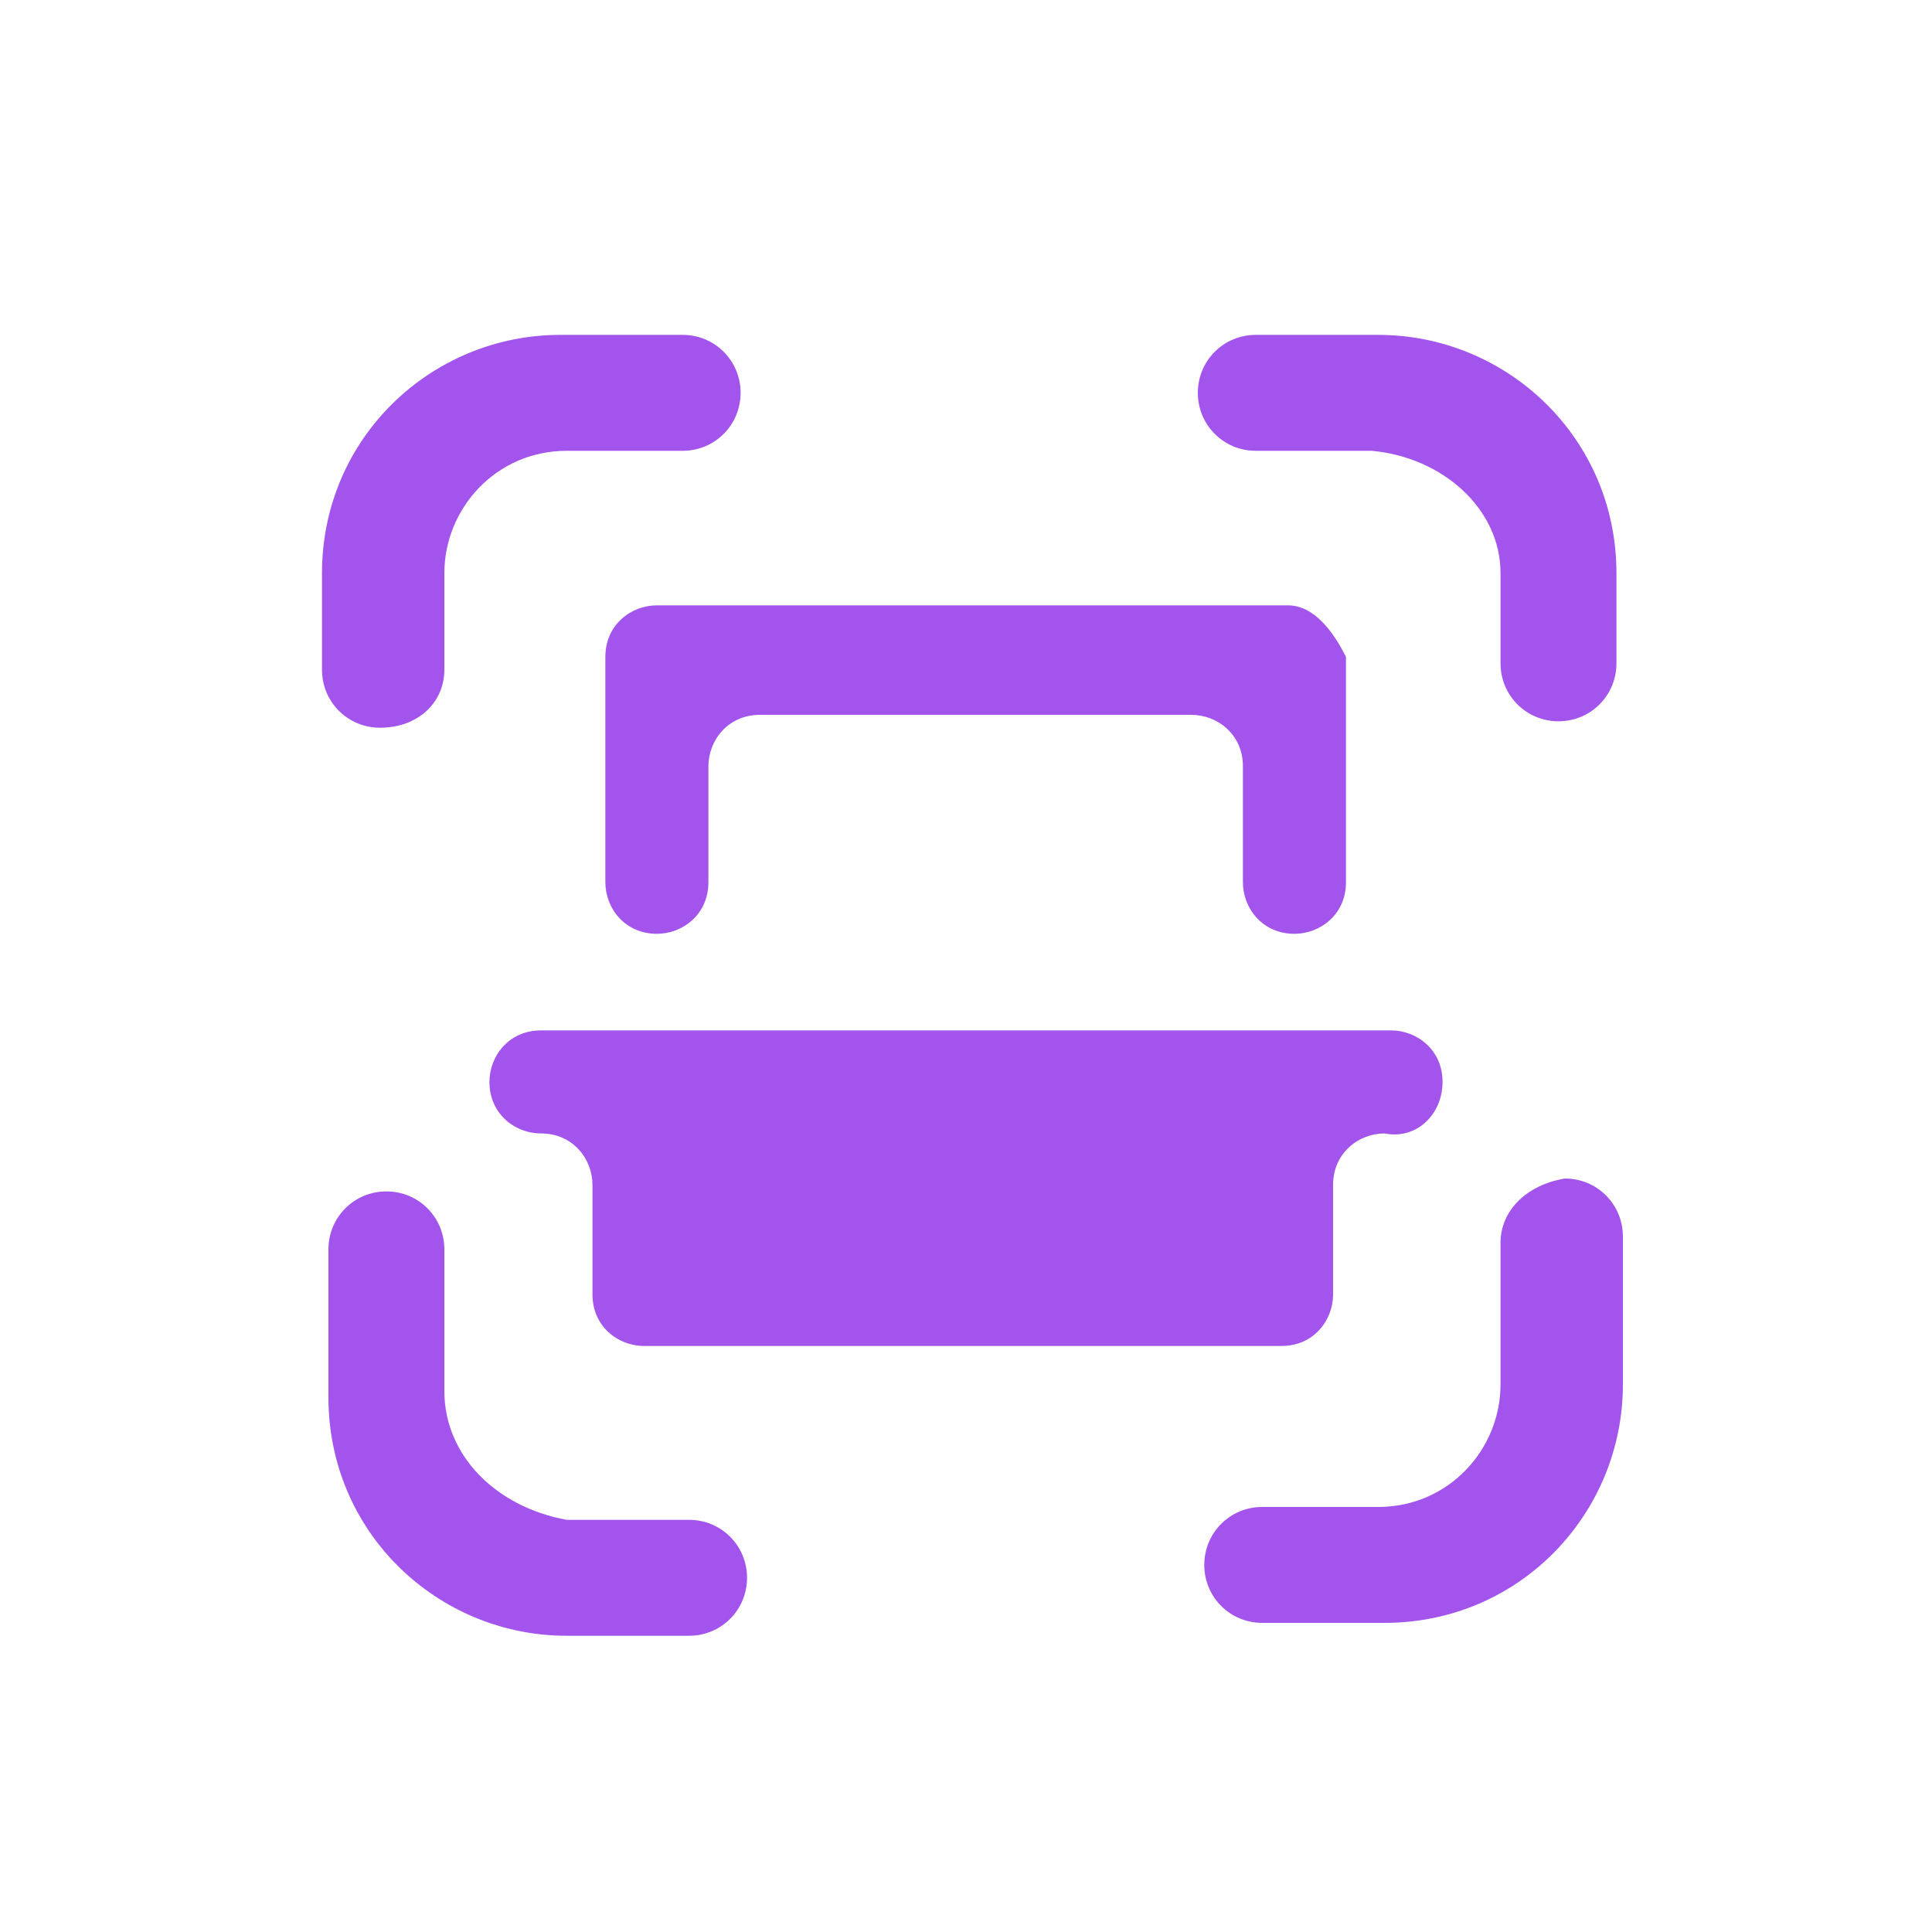 <?xml version="1.0" encoding="utf-8"?>
<!-- Generator: Adobe Illustrator 27.9.0, SVG Export Plug-In . SVG Version: 6.00 Build 0)  -->
<svg version="1.1" id="Calque_1" xmlns="http://www.w3.org/2000/svg" xmlns:xlink="http://www.w3.org/1999/xlink" x="0px" y="0px"
	 viewBox="0 0 30 30" style="enable-background:new 0 0 30 30;" xml:space="preserve">
<style type="text/css">
	.st0{fill:#A254ED;}
</style>
<g>
	<g>
		<path class="st0" d="M6.9,10.4V8.9c0-1,0.8-1.9,1.9-1.9h1.8c0.5,0,0.9-0.4,0.9-0.9v0c0-0.5-0.4-0.9-0.9-0.9H8.7
			C6.7,5.2,5,6.8,5,8.9v1.5c0,0.5,0.4,0.9,0.9,0.9h0C6.5,11.3,6.9,10.9,6.9,10.4z"/>
		<path class="st0" d="M6.9,21.6v-2.2c0-0.5-0.4-0.9-0.9-0.9h0c-0.5,0-0.9,0.4-0.9,0.9v2.3c0,2.1,1.7,3.7,3.7,3.7h1.9
			c0.5,0,0.9-0.4,0.9-0.9v0c0-0.5-0.4-0.9-0.9-0.9H8.8C7.7,23.4,6.9,22.6,6.9,21.6z"/>
	</g>
	<g>
		<path class="st0" d="M23.3,8.9v1.4c0,0.5,0.4,0.9,0.9,0.9h0c0.5,0,0.9-0.4,0.9-0.9V8.9c0-2.1-1.7-3.7-3.7-3.7h-1.9
			c-0.5,0-0.9,0.4-0.9,0.9v0c0,0.5,0.4,0.9,0.9,0.9h1.8C22.4,7.1,23.3,7.9,23.3,8.9z"/>
		<path class="st0" d="M23.3,19.3v2.2c0,1-0.8,1.9-1.9,1.9h-1.8c-0.5,0-0.9,0.4-0.9,0.9v0c0,0.5,0.4,0.9,0.9,0.9h1.9
			c2.1,0,3.7-1.7,3.7-3.7v-2.3c0-0.5-0.4-0.9-0.9-0.9h0C23.7,18.4,23.3,18.8,23.3,19.3z"/>
	</g>
	<path class="st0" d="M20,9.4h-9.8c-0.4,0-0.8,0.3-0.8,0.8v3.5c0,0.4,0.3,0.8,0.8,0.8h0c0.4,0,0.8-0.3,0.8-0.8v-1.8
		c0-0.4,0.3-0.8,0.8-0.8h6.7c0.4,0,0.8,0.3,0.8,0.8v1.8c0,0.4,0.3,0.8,0.8,0.8h0c0.4,0,0.8-0.3,0.8-0.8v-3.5
		C20.7,9.8,20.4,9.4,20,9.4z"/>
	<path class="st0" d="M22.4,16.8c0-0.5-0.4-0.8-0.8-0.8h-0.8H9.2H8.4c-0.5,0-0.8,0.4-0.8,0.8v0c0,0.5,0.4,0.8,0.8,0.8h0
		c0.5,0,0.8,0.4,0.8,0.8v1.7c0,0.5,0.4,0.8,0.8,0.8h9.9c0.5,0,0.8-0.4,0.8-0.8v-1.7c0-0.5,0.4-0.8,0.8-0.8h0
		C22,17.7,22.4,17.3,22.4,16.8L22.4,16.8z"/>
</g>
</svg>
